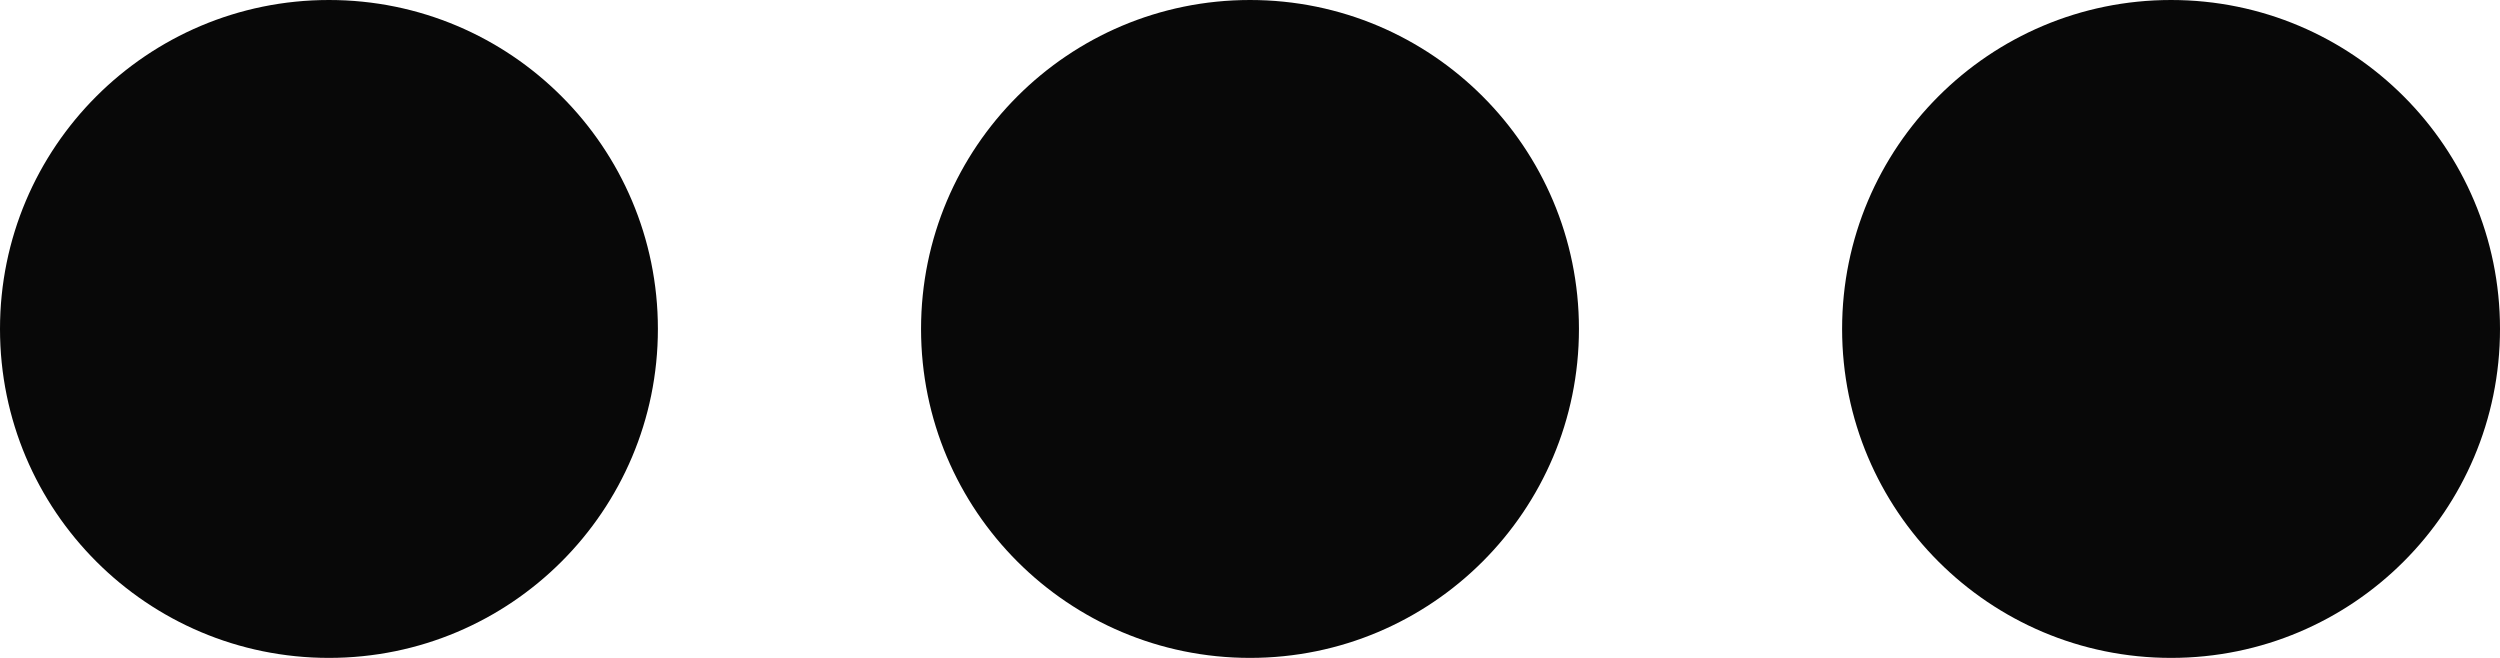 <?xml version="1.0" encoding="UTF-8"?>
<svg width="19px" height="5px" viewBox="0 0 19 5" version="1.1" xmlns="http://www.w3.org/2000/svg" xmlns:xlink="http://www.w3.org/1999/xlink">
    <title>77CC5208-34BC-43B6-81EB-E8FB9D074DFA</title>
    <g id="Final" stroke="none" stroke-width="1" fill="none" fill-rule="evenodd">
        <g id="My-flights_options" transform="translate(-326, -620)" fill="#080808">
            <g id="Group-12" transform="translate(0, 194)">
                <g id="Group-8" transform="translate(20, 166)">
                    <g id="Group-22" transform="translate(0, 242)">
                        <g id="thumb" transform="translate(295, 0)">
                            <path d="M13.5,18 C14.881,18 16,19.119 16,20.5 C16,21.881 14.881,23 13.5,23 C12.119,23 11,21.881 11,20.5 C11,19.119 12.119,18 13.5,18 Z M20.5,18 C21.881,18 23,19.119 23,20.5 C23,21.881 21.881,23 20.5,23 C19.119,23 18,21.881 18,20.5 C18,19.119 19.119,18 20.5,18 Z M27.5,18 C28.881,18 30,19.119 30,20.5 C30,21.881 28.881,23 27.5,23 C26.119,23 25,21.881 25,20.5 C25,19.119 26.119,18 27.5,18 Z" id="more"></path>
                        </g>
                    </g>
                </g>
            </g>
        </g>
    </g>
</svg>